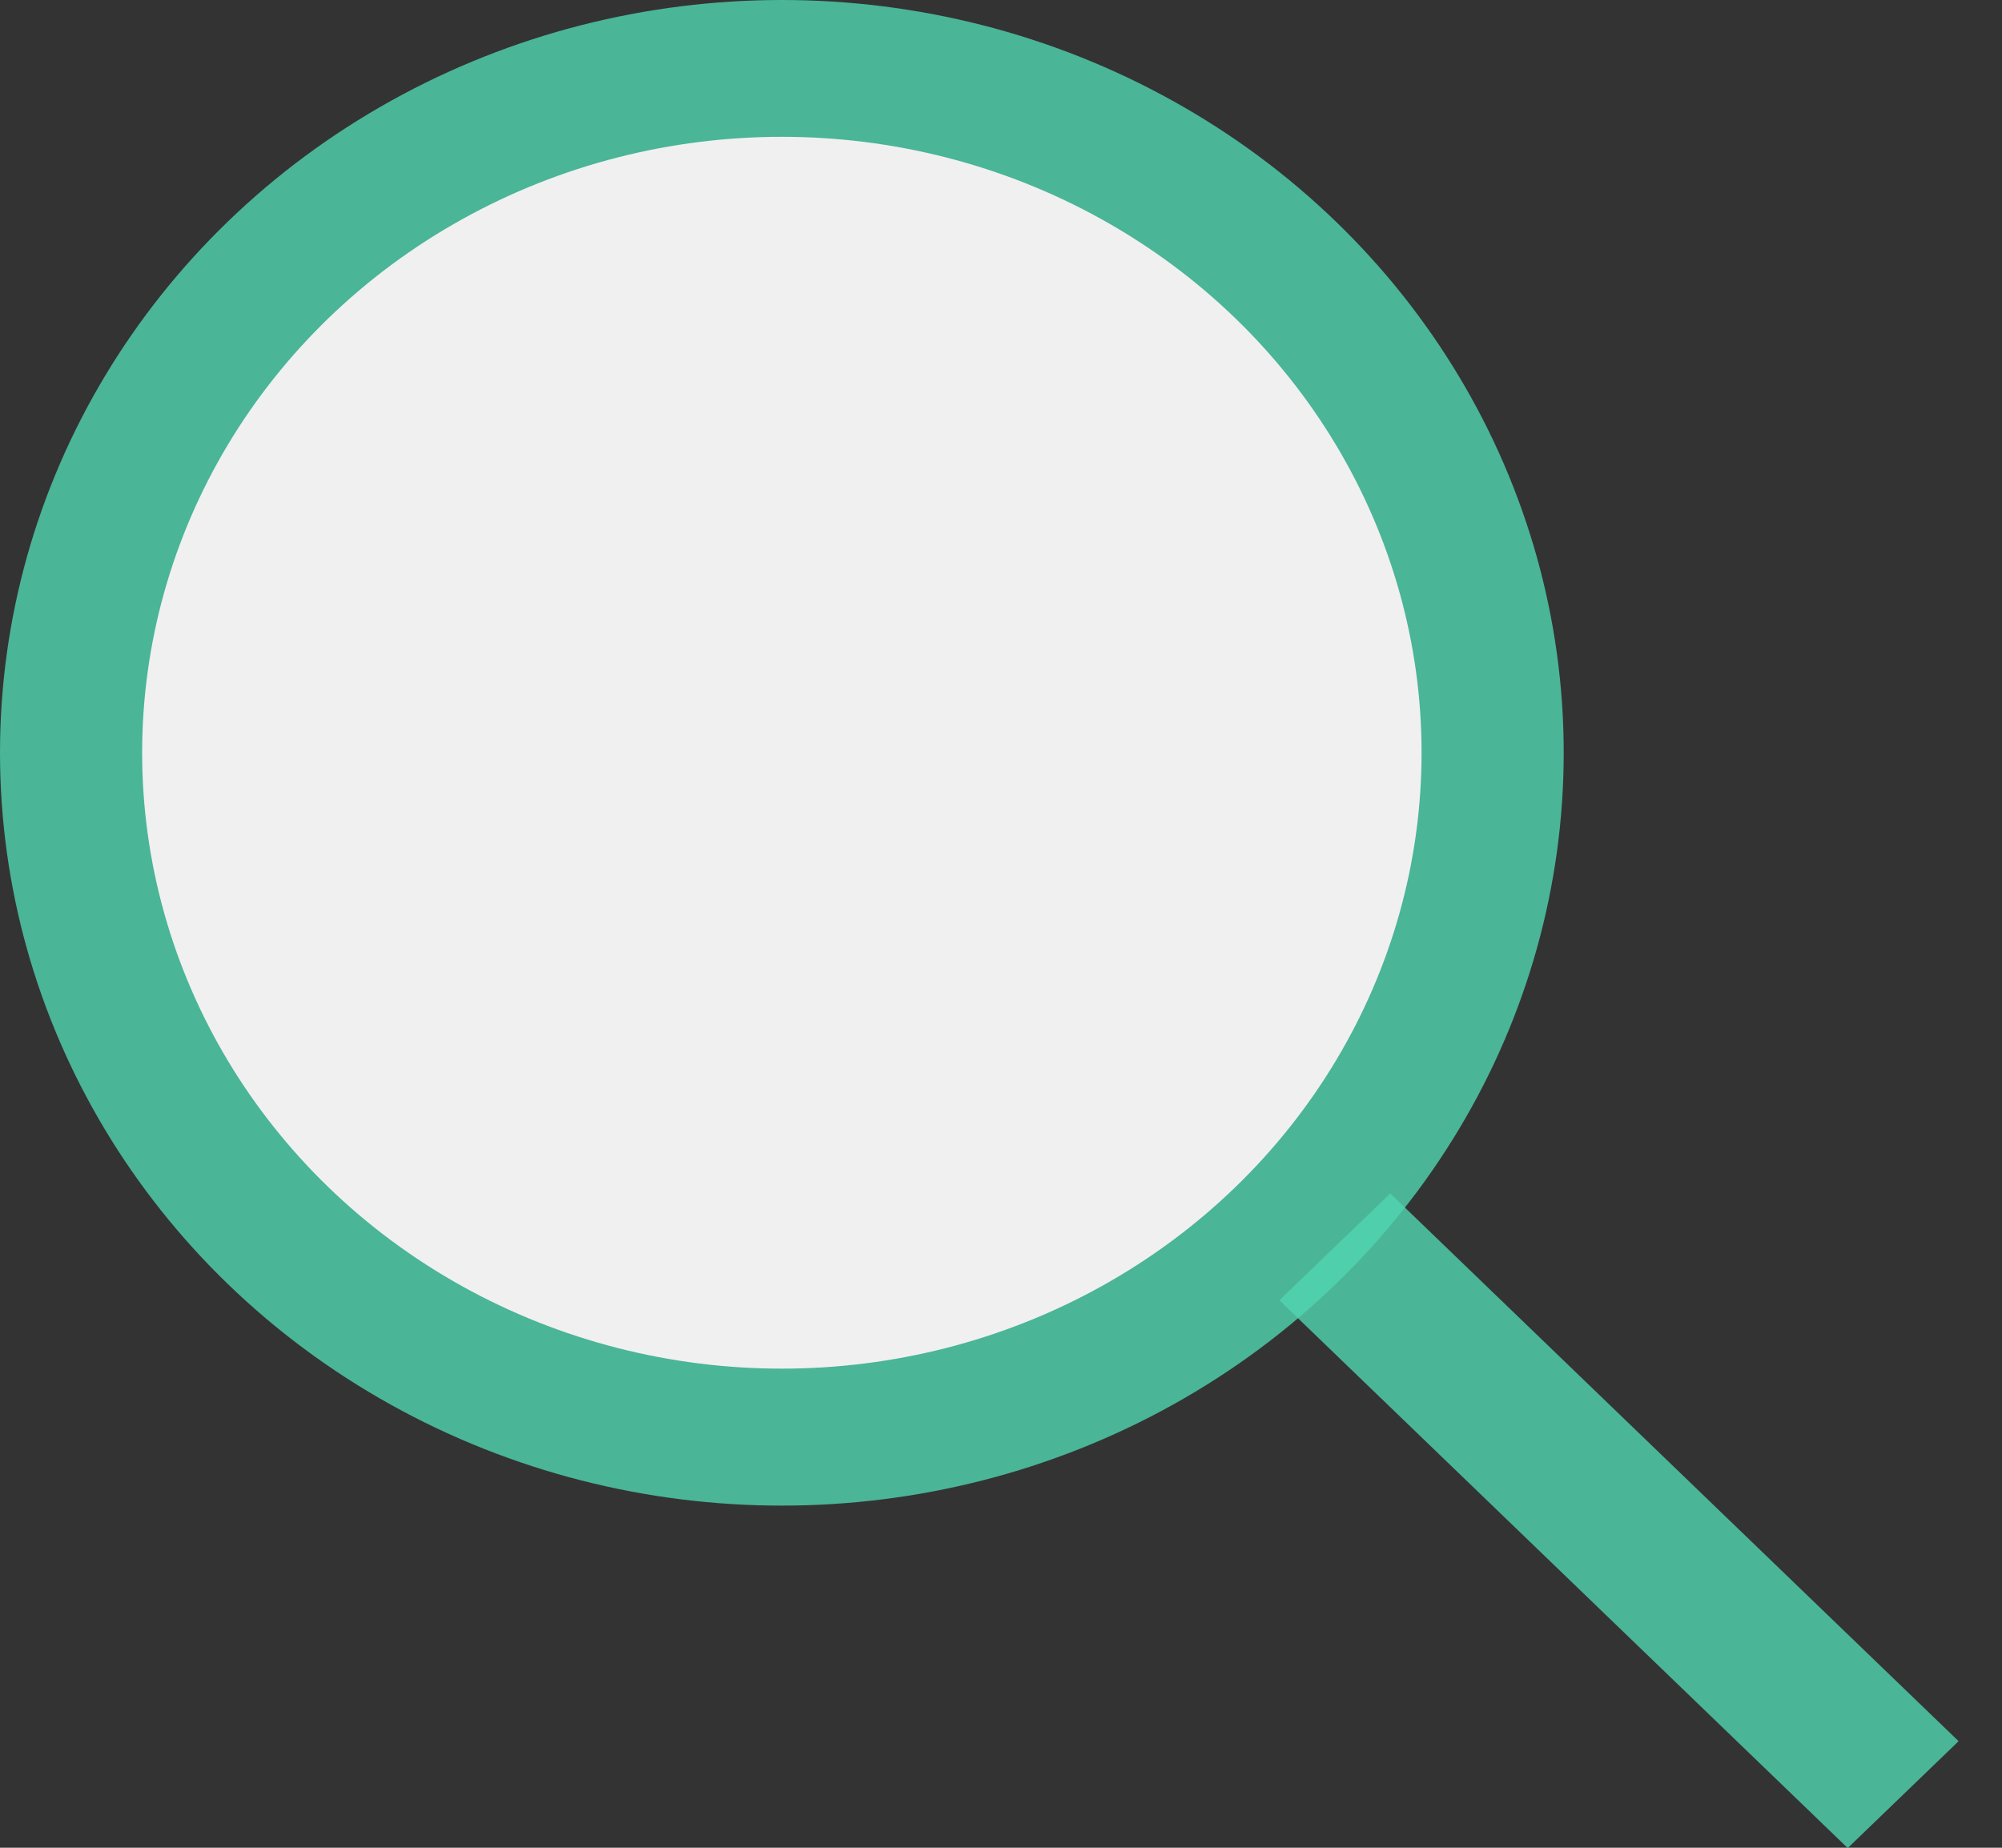 <svg viewBox="0 0 26 24" fill="none" xmlns="http://www.w3.org/2000/svg">
<rect x="0" y="0" width="26" height="24" fill="#333333" stroke="none"/>
<ellipse cx="10.154" cy="9.778" rx="10.154" ry="9.778" fill="#50D6B0" fill-opacity="0.8"/>
<ellipse cx="10.154" cy="9.777" rx="8.308" ry="8" fill="#F0F0F0"/>
<line y1="-1" x2="10.252" y2="-1" transform="matrix(0.72 0.694 -0.72 0.694 16.615 16.889)" stroke="#50D6B0" stroke-opacity="0.8" stroke-width="2"/>
</svg>
